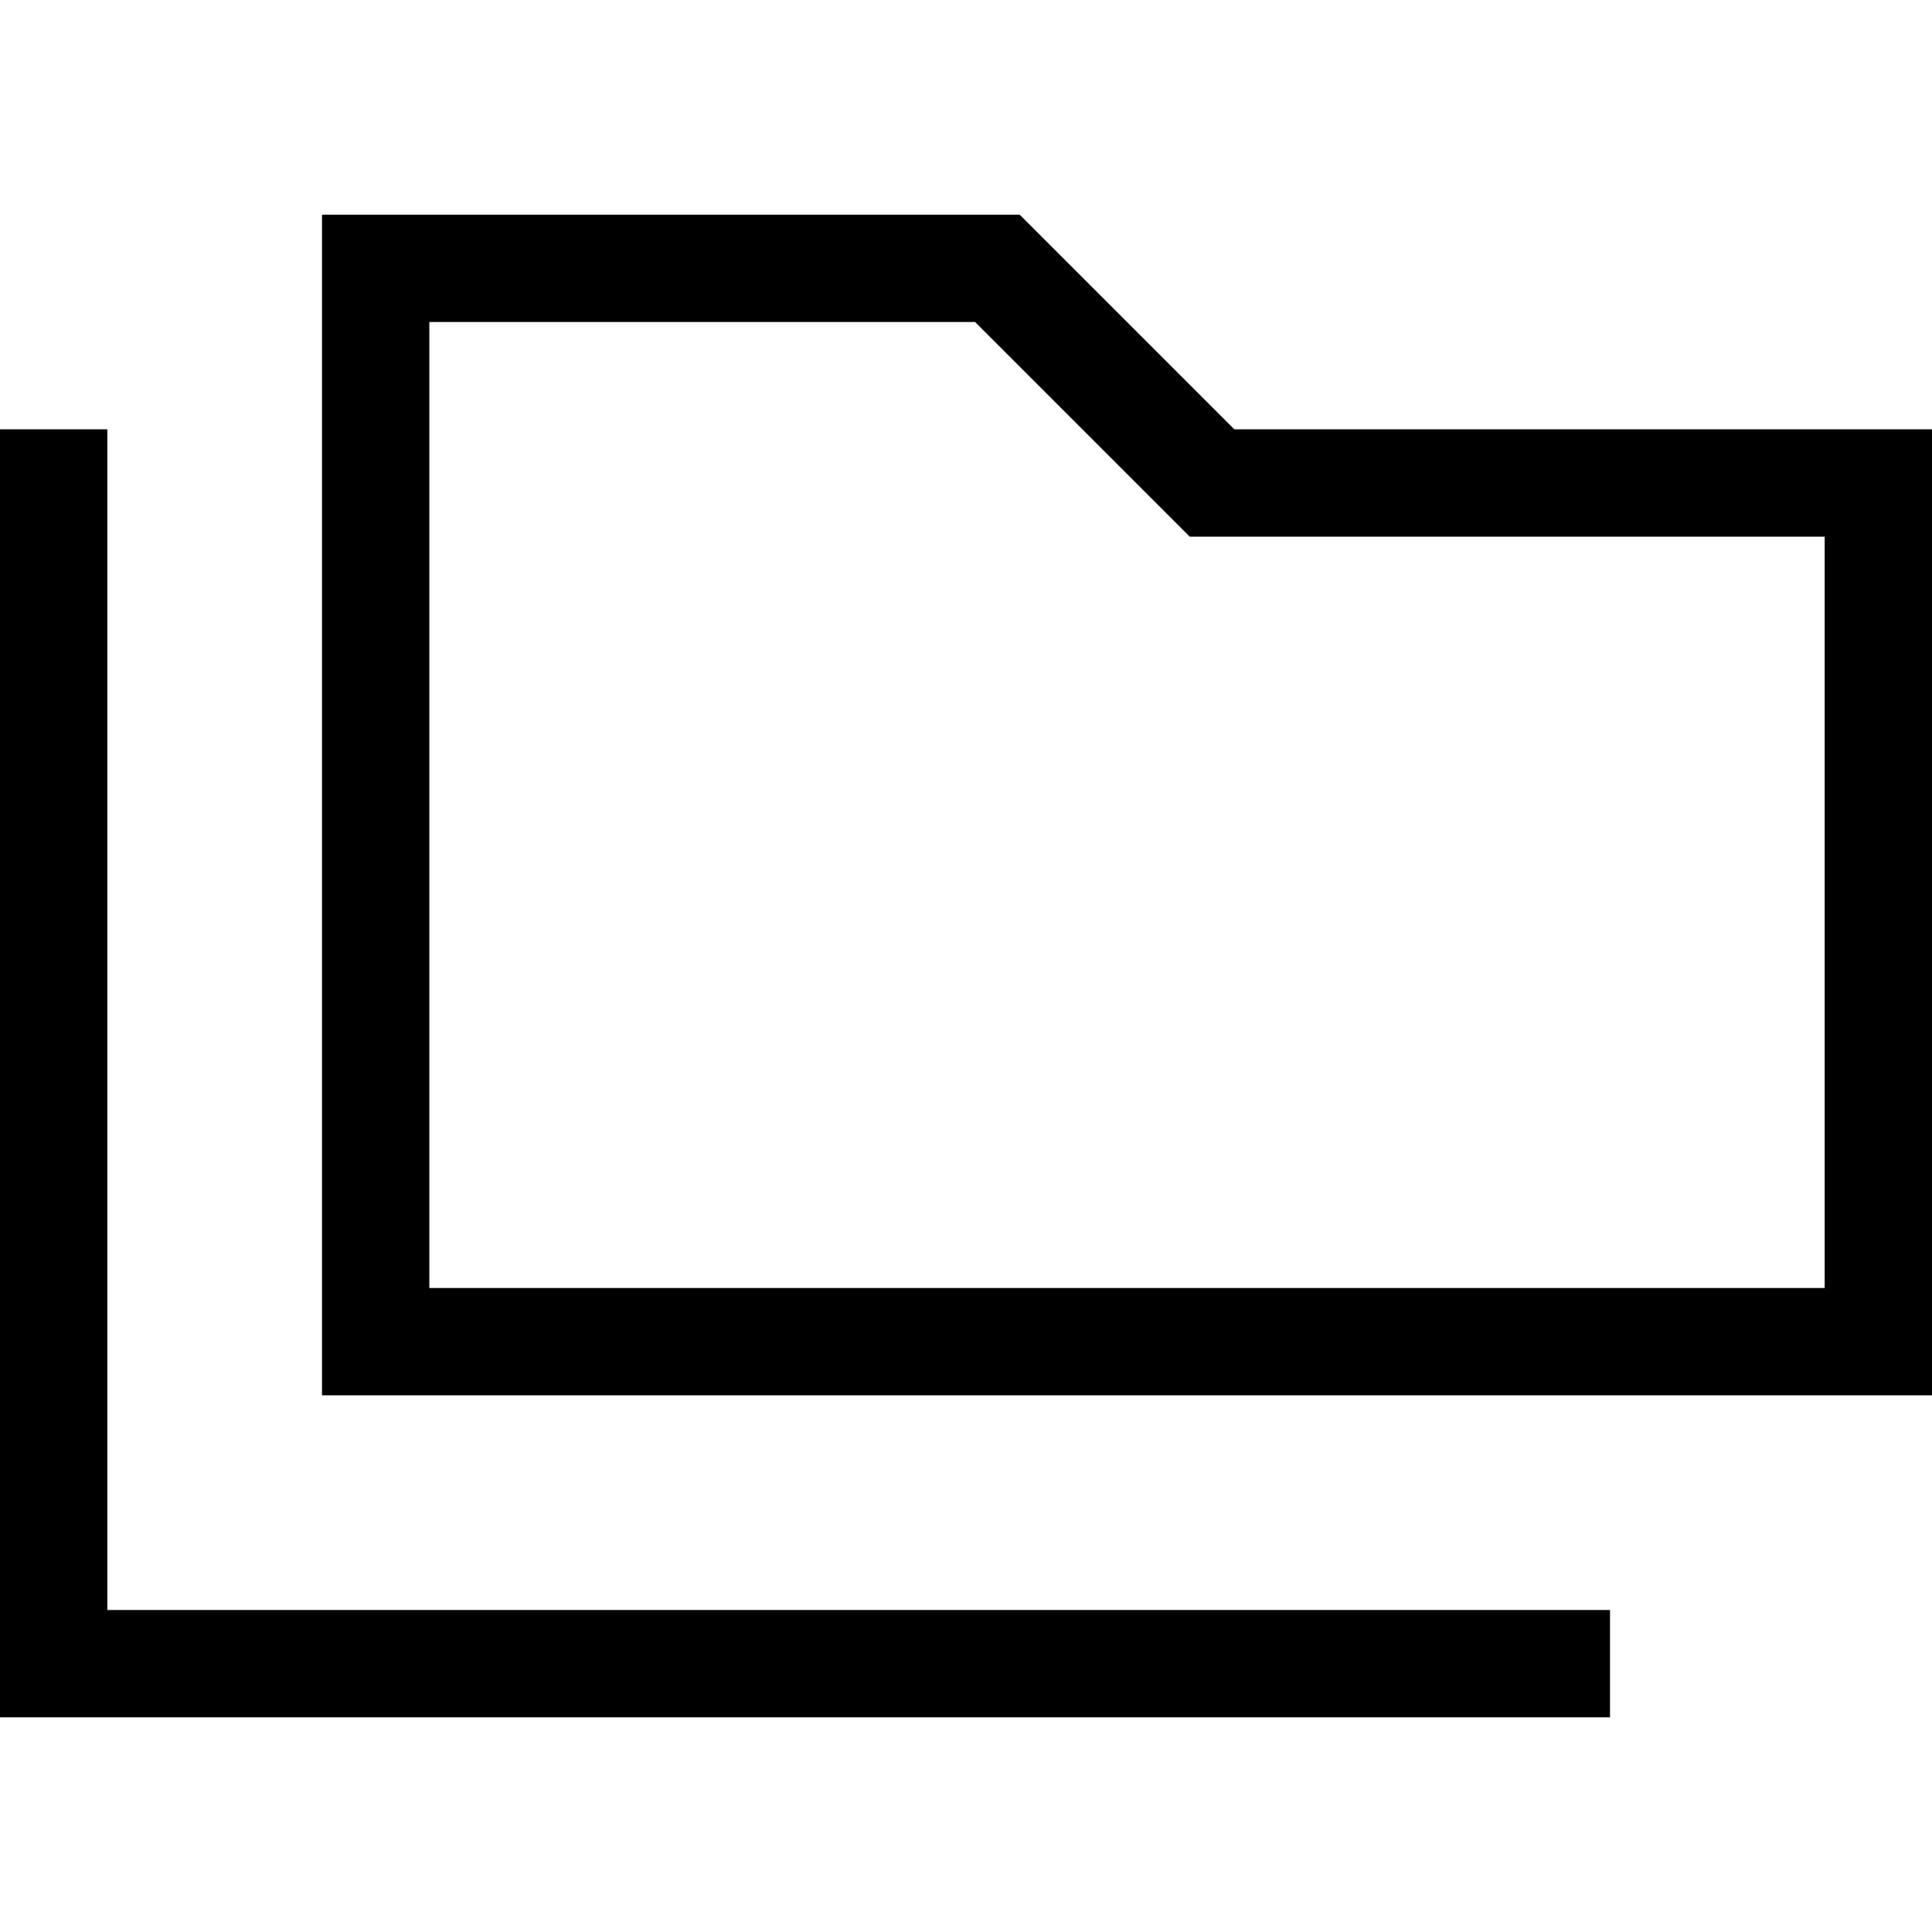 <svg xmlns="http://www.w3.org/2000/svg" width="24" height="24" viewBox="0 0 576 512"><path d="M304 32L128 32 96 32l0 32 0 288 0 32 32 0 416 0 32 0 0-32 0-224 0-32-32 0L368 96 304 32zm64 96l176 0 0 224-416 0 0-288 162.7 0 54.6 54.6 9.4 9.4 13.3 0zM32 112l0-16L0 96l0 16L0 464l0 16 16 0 448 0 16 0 0-32-16 0L32 448l0-336z"/></svg>